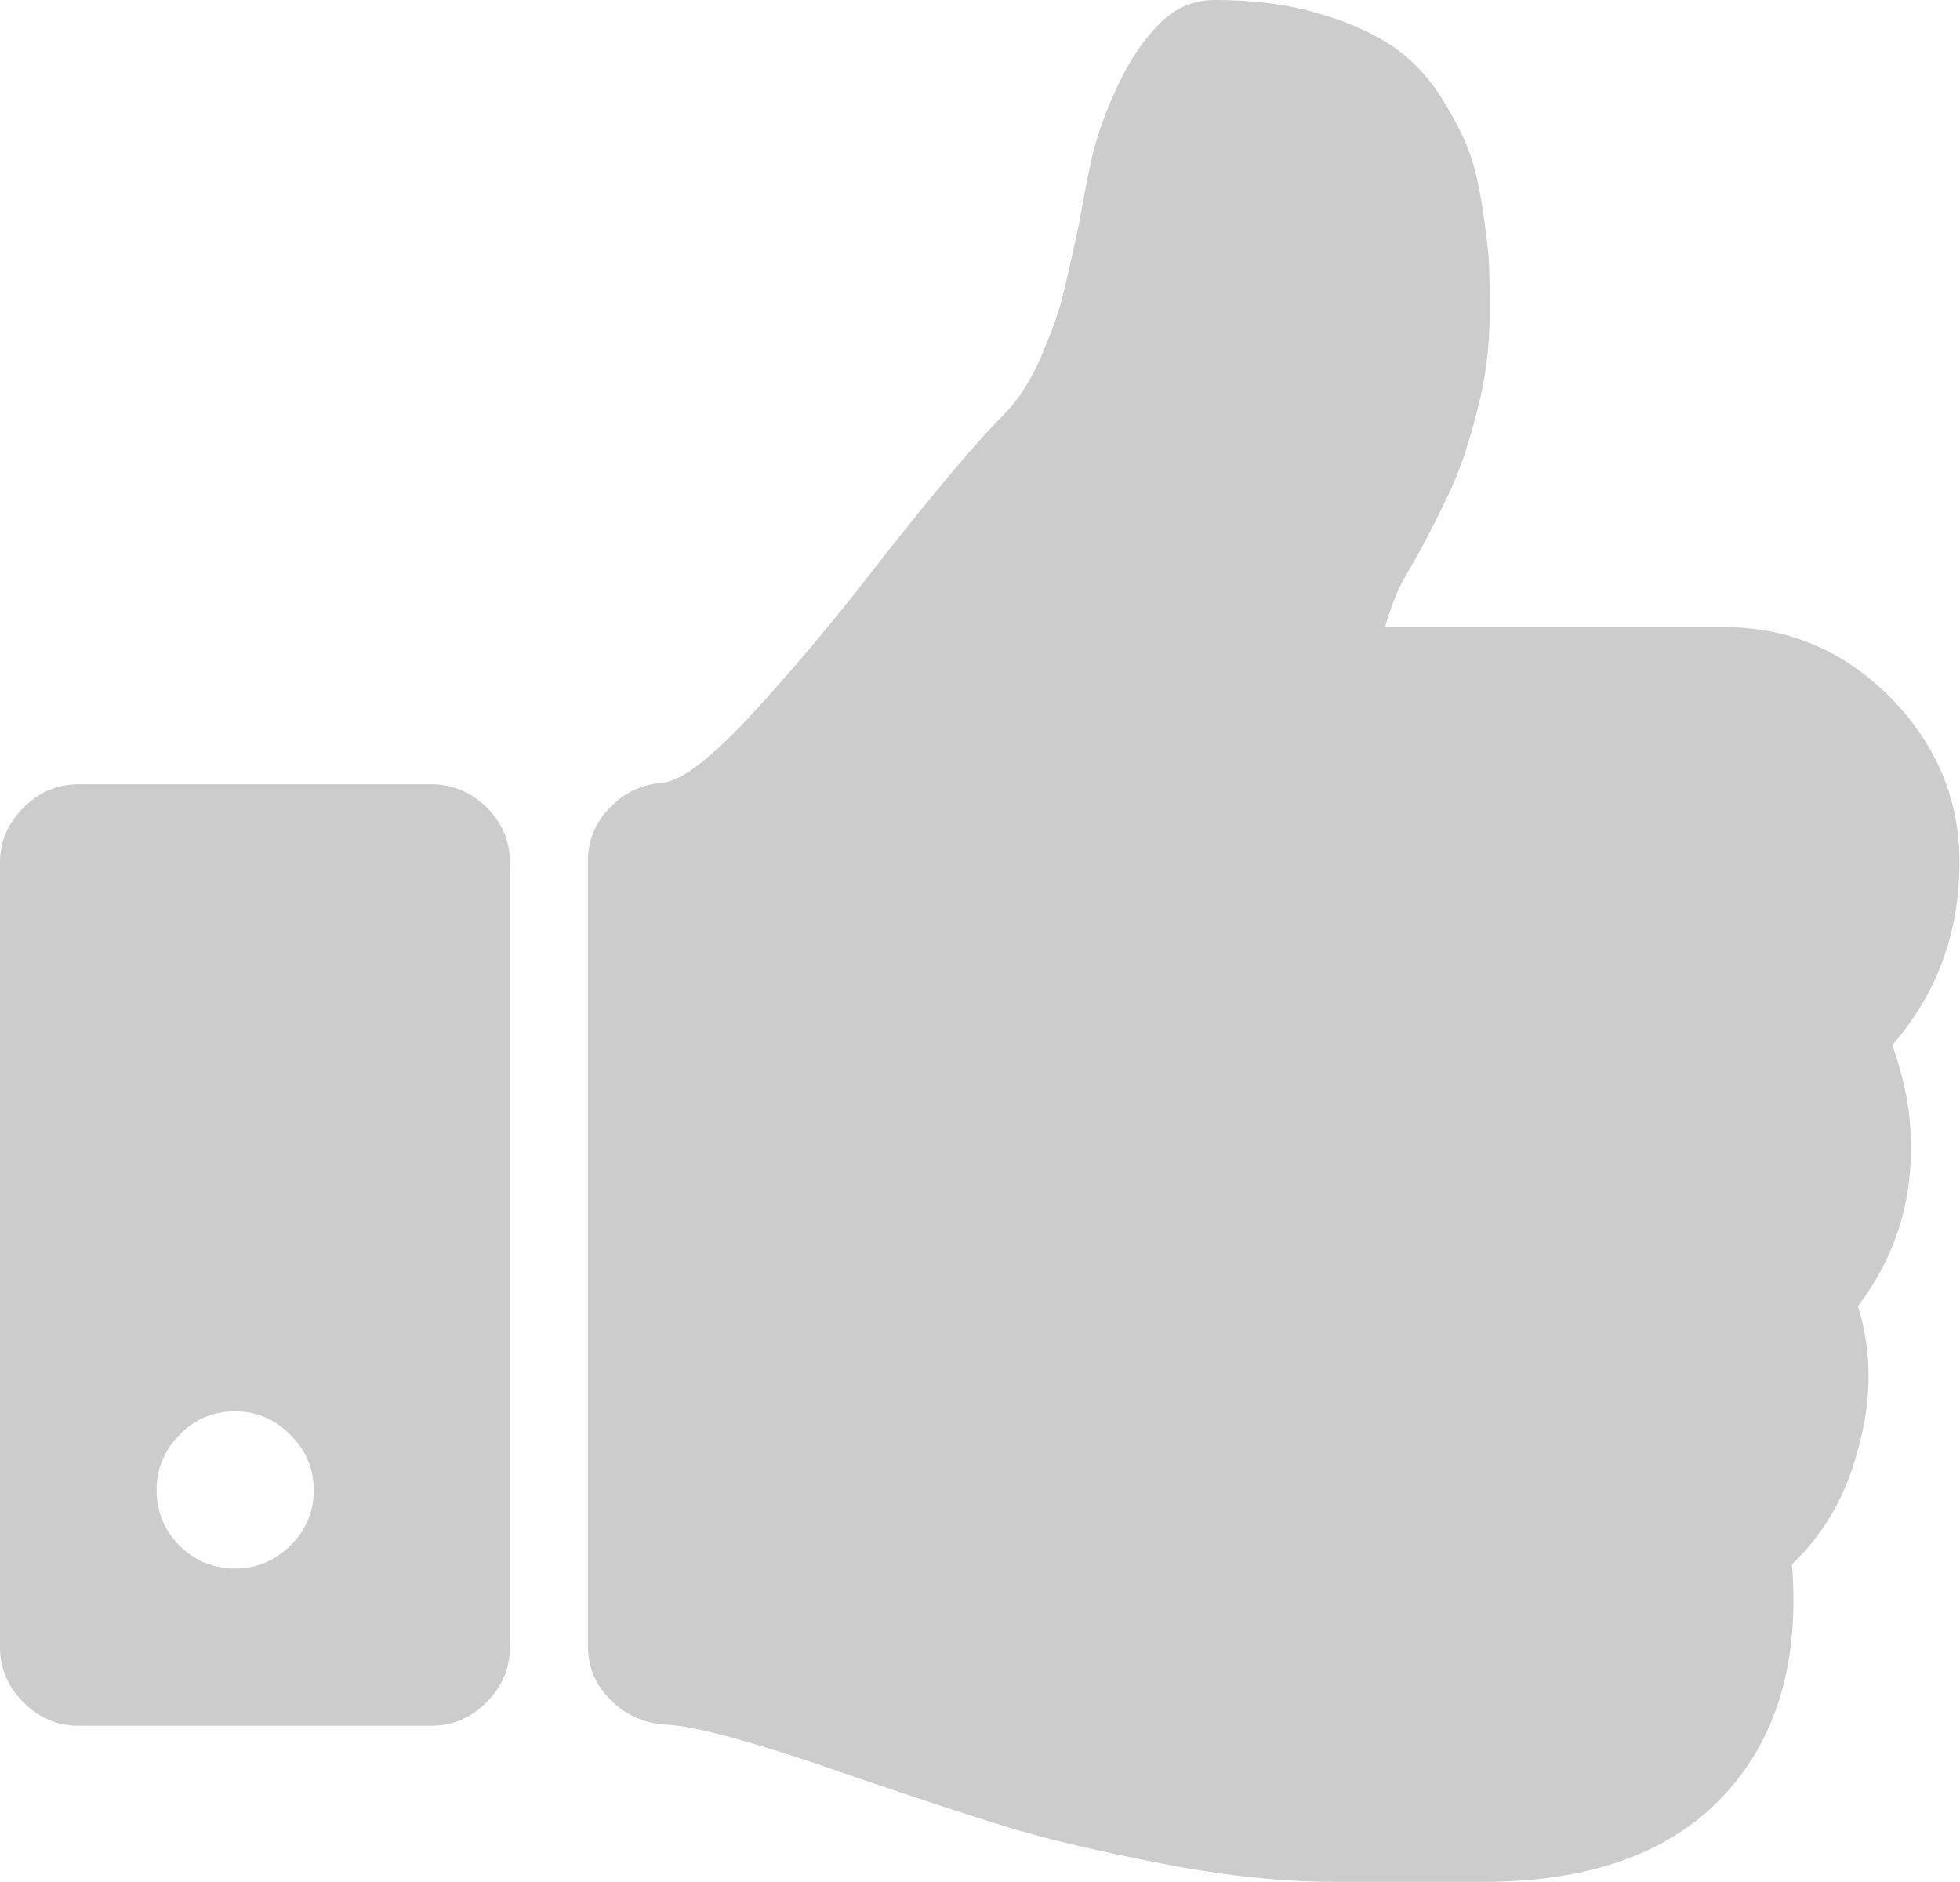 <?xml version="1.0" encoding="utf-8"?>
<!-- Generator: Adobe Illustrator 17.1.0, SVG Export Plug-In . SVG Version: 6.00 Build 0)  -->
<!DOCTYPE svg PUBLIC "-//W3C//DTD SVG 1.1//EN" "http://www.w3.org/Graphics/SVG/1.1/DTD/svg11.dtd">
<svg version="1.1" id="Layer_1" xmlns="http://www.w3.org/2000/svg" xmlns:xlink="http://www.w3.org/1999/xlink" x="0px" y="0px"
	 viewBox="0 0 376.7 361.6" enable-background="new 0 0 376.7 361.6" xml:space="preserve">
<g>
	<g>
		<path fill="#CDCCCC" d="M363.7,200.8c8.6-9.9,12.9-21.6,12.9-35.1c0-12.2-4.5-22.8-13.4-31.8c-8.9-8.9-19.5-13.4-31.8-13.4h-65.2
			c0.6-2.2,1.3-4.1,1.9-5.6c0.6-1.6,1.5-3.3,2.6-5.2c1.1-1.9,1.9-3.3,2.4-4.2c2.8-5.3,5-9.7,6.5-13.2c1.5-3.5,3-8.2,4.5-14.1
			c1.5-6,2.2-11.9,2.2-17.9c0-3.8,0-6.8-0.1-9.2c-0.1-2.4-0.5-5.9-1.2-10.6c-0.7-4.7-1.6-8.6-2.8-11.8c-1.2-3.1-3.1-6.7-5.6-10.6
			c-2.6-3.9-5.7-7.1-9.4-9.5c-3.7-2.4-8.4-4.5-14.1-6.1C247.2,0.8,240.8,0,233.5,0c-4.1,0-7.6,1.5-10.6,4.5c-3.1,3.1-5.8,7.1-8,11.8
			c-2.2,4.7-3.7,8.8-4.6,12.2c-0.9,3.5-1.8,8.2-2.9,14.4c-1.4,6.6-2.5,11.3-3.2,14.2c-0.7,2.9-2.1,6.7-4.1,11.4
			c-2,4.7-4.5,8.5-7.3,11.3c-5.2,5.2-13.1,14.6-23.8,28.2c-7.7,10-15.6,19.5-23.8,28.5c-8.2,8.9-14.1,13.6-17.9,13.9
			c-3.9,0.3-7.3,1.9-10.1,4.8c-2.8,2.9-4.2,6.3-4.2,10.2v150.9c0,4.1,1.5,7.6,4.5,10.5c3,2.9,6.5,4.4,10.6,4.6
			c5.5,0.2,17.9,3.6,37.2,10.4c12.1,4.1,21.5,7.2,28.4,9.3c6.8,2.1,16.4,4.4,28.6,6.8c12.2,2.4,23.5,3.7,33.9,3.7h4H278h8.5
			c20.9-0.3,36.3-6.4,46.4-18.4c9.1-10.8,12.9-25,11.5-42.6c6.1-5.8,10.4-13.2,12.7-22.1c2.7-9.6,2.7-18.8,0-27.5
			c7.2-9.6,10.6-20.3,10.1-32.3C367.2,213.7,366.1,207.7,363.7,200.8z"/>
		<path fill="#CDCCCC" d="M82.9,150.7H15.1c-4.1,0-7.6,1.5-10.6,4.5c-3,3-4.5,6.5-4.5,10.6v150.7c0,4.1,1.5,7.6,4.5,10.6
			c3,3,6.5,4.5,10.6,4.5h67.8c4.1,0,7.6-1.5,10.6-4.5c3-3,4.5-6.5,4.5-10.6V165.7c0-4.1-1.5-7.6-4.5-10.6
			C90.5,152.2,86.9,150.7,82.9,150.7z M55.8,297c-3,2.9-6.5,4.4-10.6,4.4c-4.2,0-7.8-1.5-10.7-4.4c-2.9-2.9-4.4-6.5-4.4-10.7
			c0-4.1,1.5-7.6,4.4-10.6c2.9-3,6.5-4.5,10.7-4.5c4.1,0,7.6,1.5,10.6,4.5c3,3,4.5,6.5,4.5,10.6C60.3,290.5,58.8,294.1,55.8,297z"/>
	</g>
</g>
</svg>
